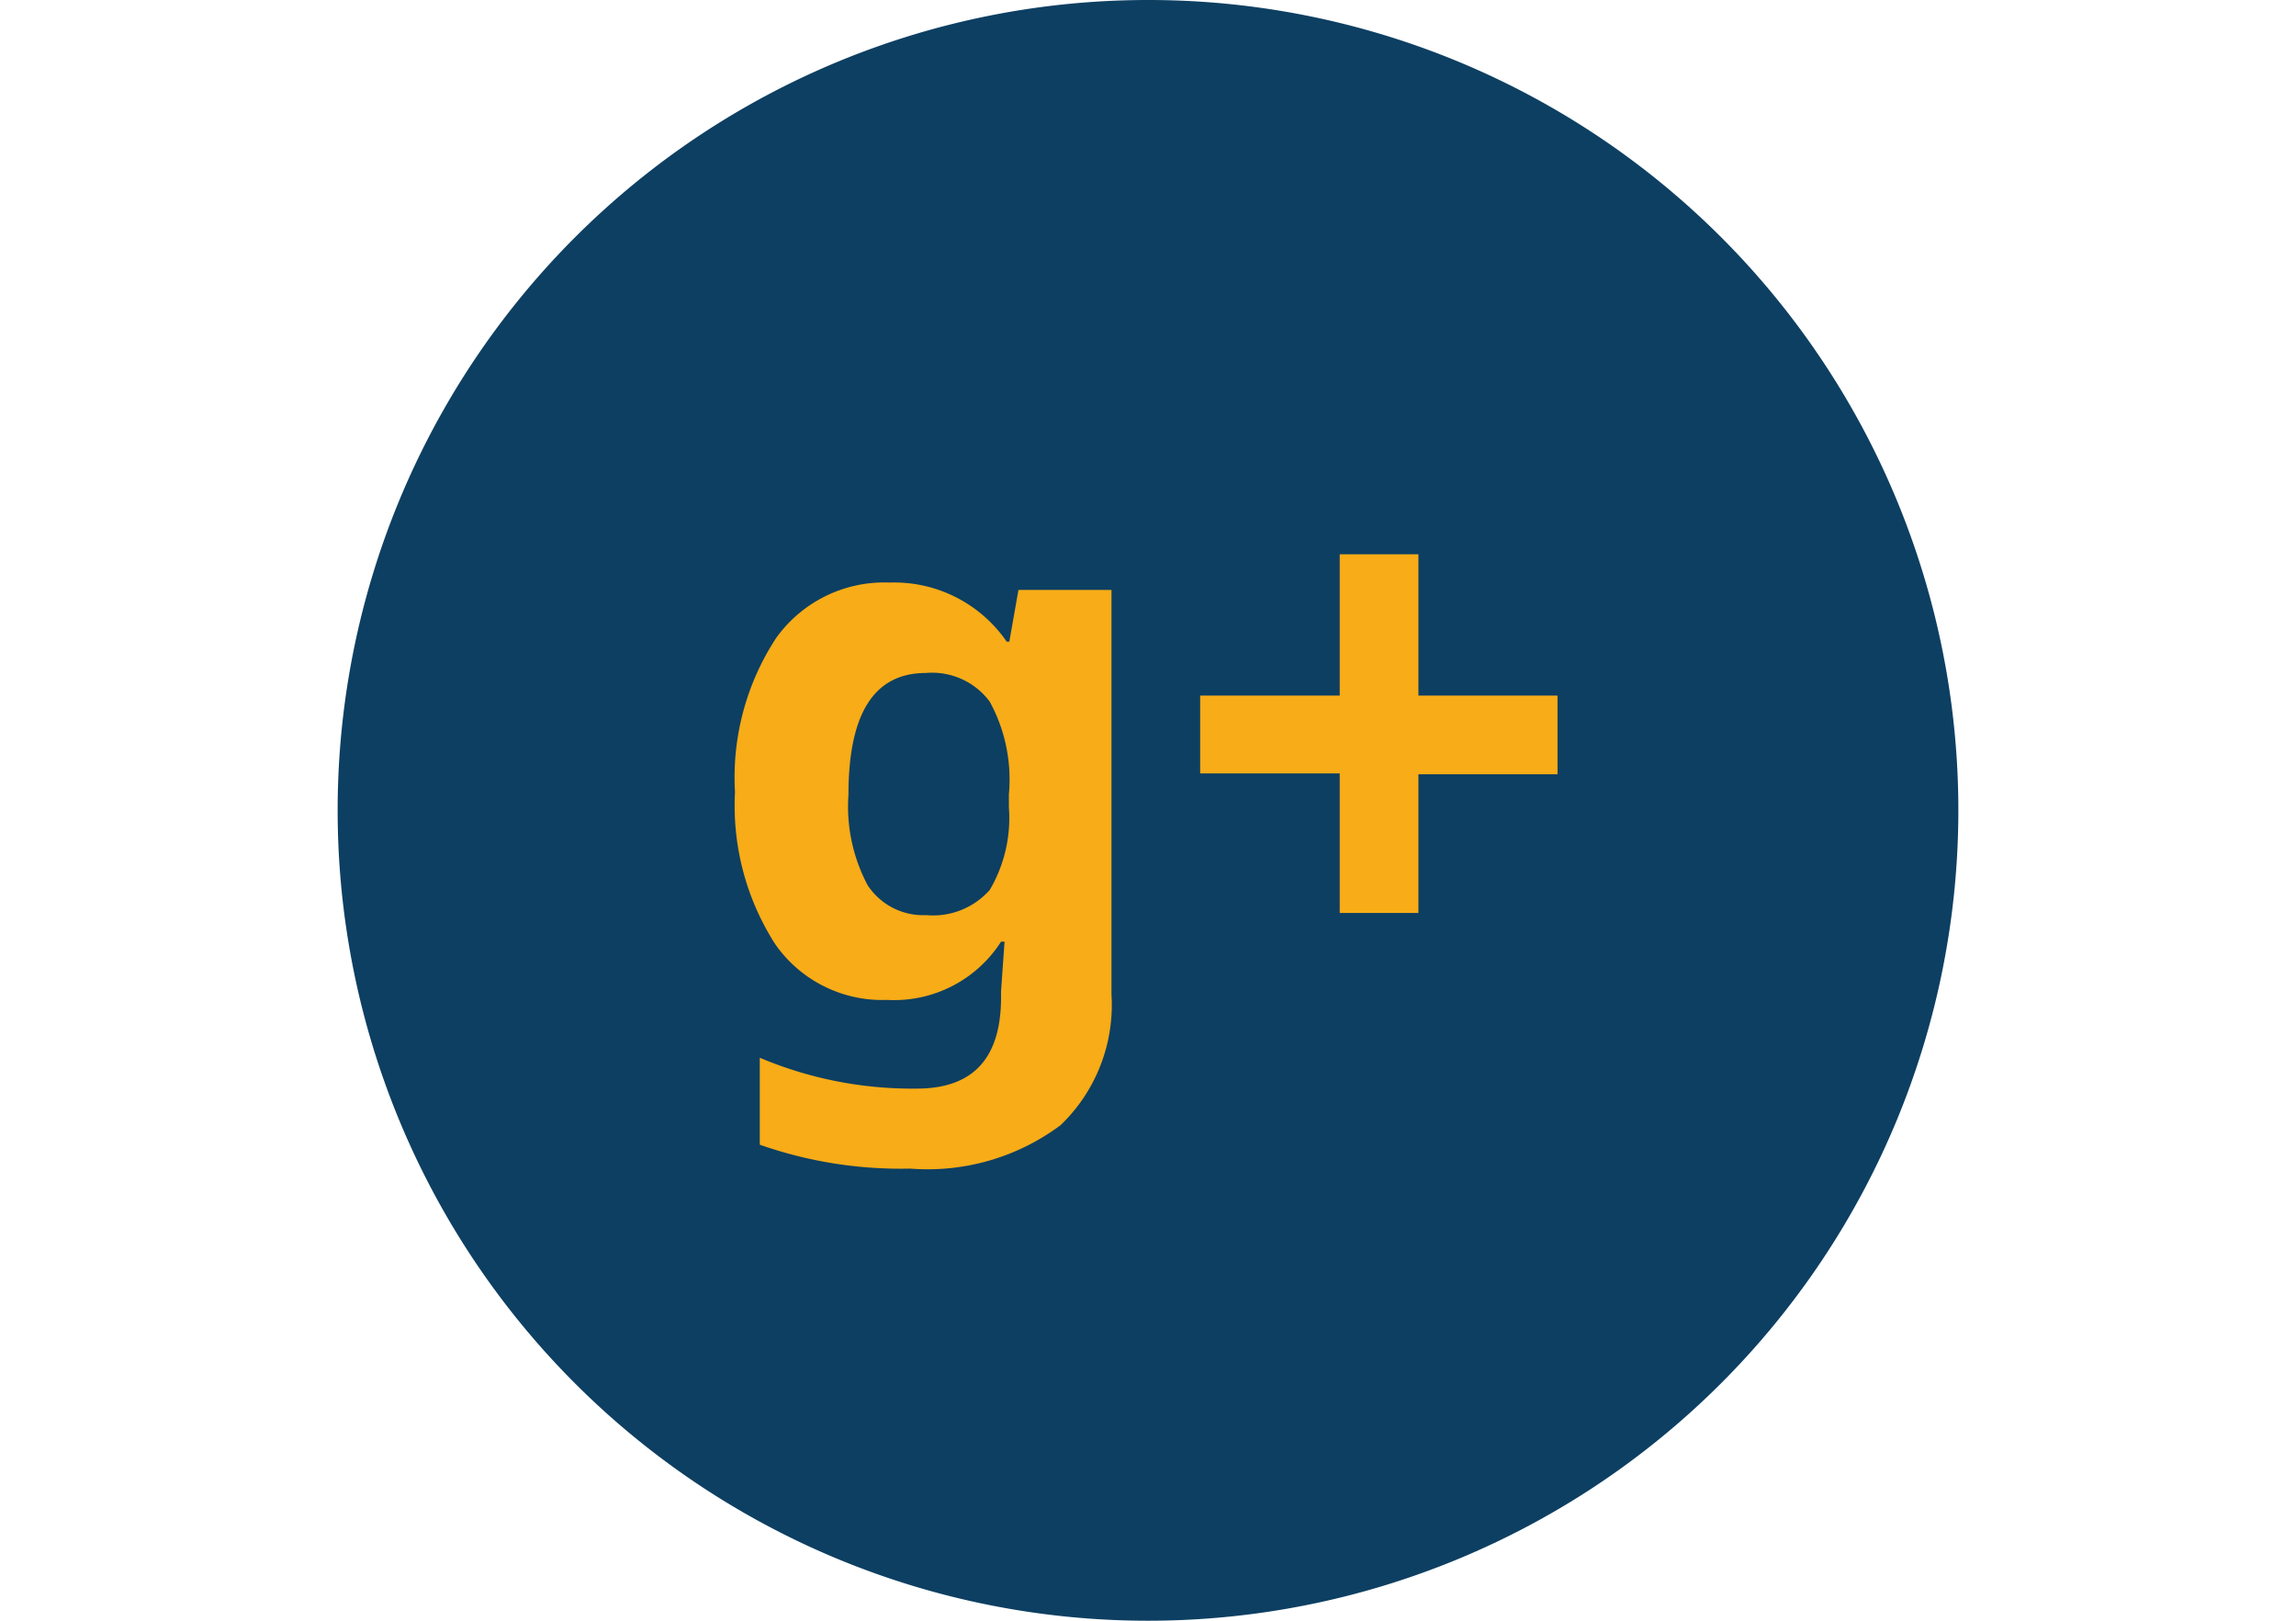 <svg xmlns="http://www.w3.org/2000/svg" viewBox="0 0 37.28 37.28" style="width: 34px; height: 24px;"><defs><style>.cls-1{fill:#0d3f62;}.cls-2{fill:#f8ac17;}</style></defs><g id="Layer_2" data-name="Layer 2"><g id="Layer_1-2" data-name="Layer 1"><path class="cls-1" d="M37.28,18.64A18.64,18.64,0,1,1,18.64,0,18.63,18.63,0,0,1,37.28,18.64Z"/><path class="cls-2" d="M17.8,22.88a3.83,3.83,0,0,1-1.17,3,5.11,5.11,0,0,1-3.46,1,9.77,9.77,0,0,1-3.46-.55v-2a9,9,0,0,0,3.61.71c1.3,0,1.94-.7,1.94-2.1V22.8l.08-1.14h-.08A2.92,2.92,0,0,1,12.64,23a3,3,0,0,1-2.58-1.29,5.9,5.9,0,0,1-.92-3.49,5.85,5.85,0,0,1,.95-3.55,3.06,3.06,0,0,1,2.61-1.27,3.14,3.14,0,0,1,2.69,1.36h.06l.21-1.19H17.8Zm-4.26-1.83A1.74,1.74,0,0,0,15,20.47a3.26,3.26,0,0,0,.44-1.9v-.3A3.73,3.73,0,0,0,15,16.14a1.65,1.65,0,0,0-1.47-.66c-1.19,0-1.78.93-1.78,2.8a3.86,3.86,0,0,0,.44,2.08A1.53,1.53,0,0,0,13.54,21.05Z"/><path class="cls-2" d="M23.05,17.79H19.84V16h3.21V12.75h1.81V16h3.2v1.81h-3.2V21H23.05Z"/></g></g></svg>